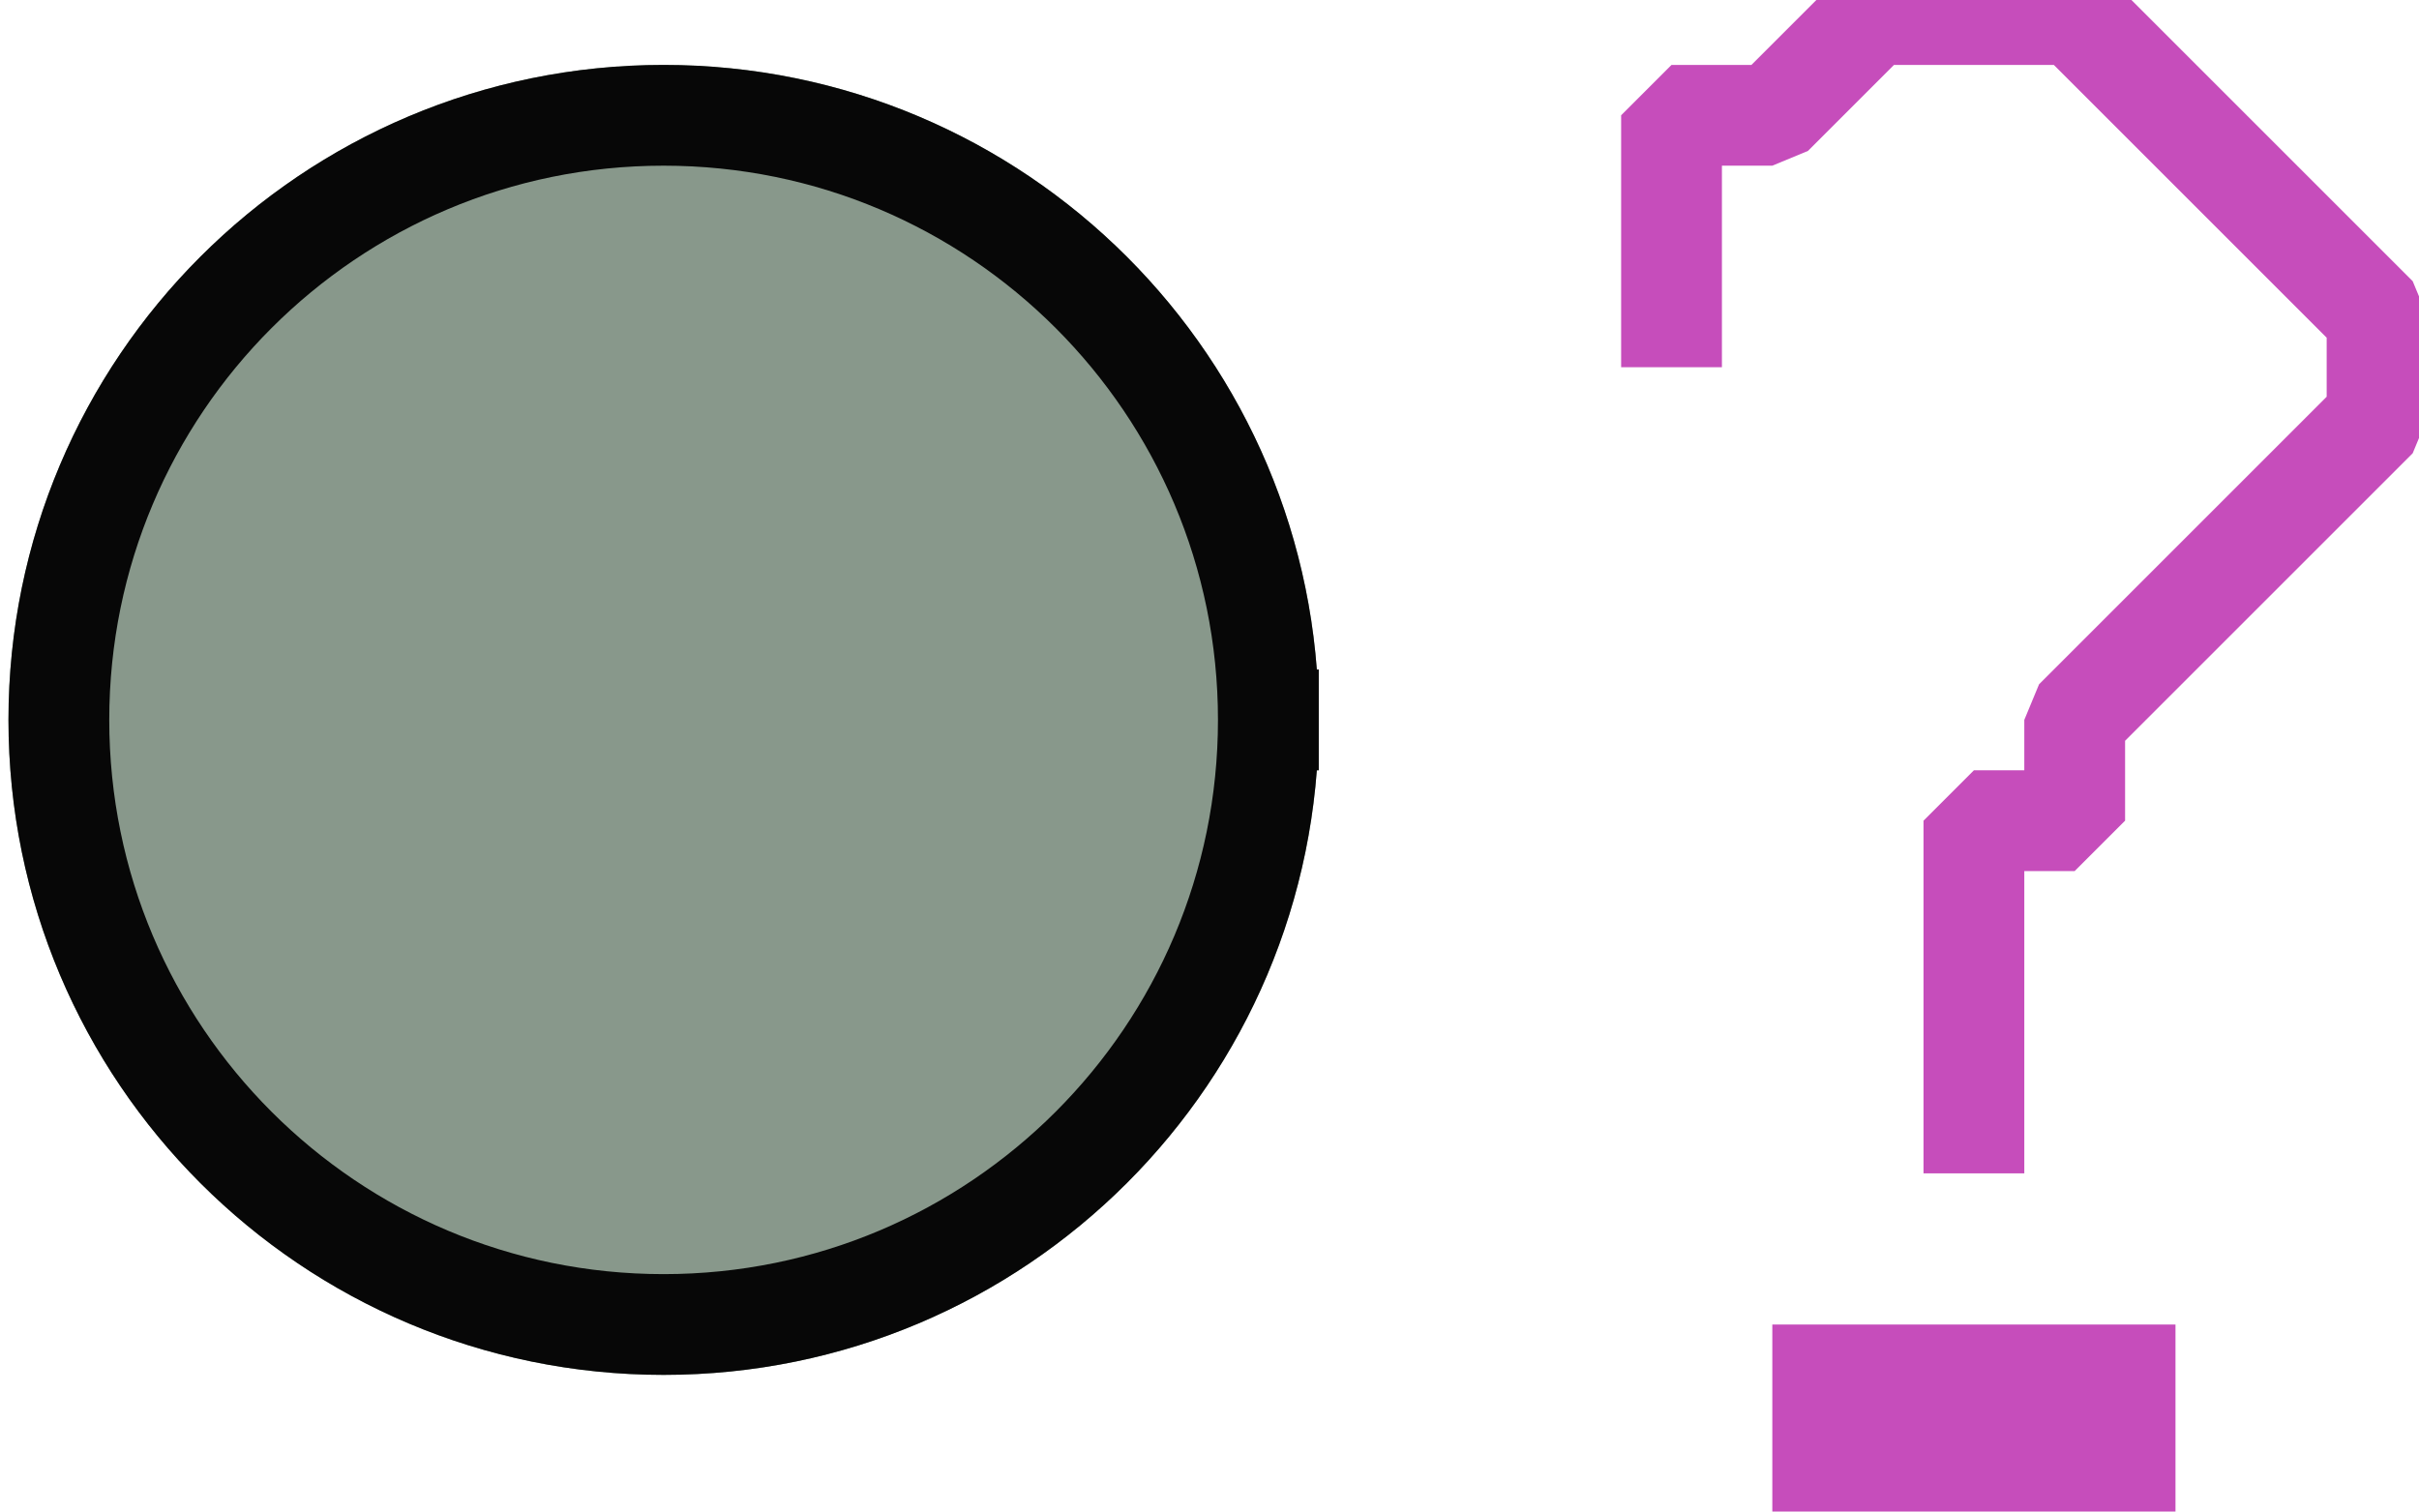 <?xml version="1.0" encoding="UTF-8" standalone="no"?>
<svg width="8.467mm" height="5.292mm"
 viewBox="0 0 24 15"
 xmlns="http://www.w3.org/2000/svg" xmlns:xlink="http://www.w3.org/1999/xlink"  version="1.2" baseProfile="tiny">
<title>BOYDEF03</title>
<desc>default symbol for buoy, simplified</desc>
<defs>
</defs>
<g fill="none" stroke="black" vector-effect="non-scaling-stroke" stroke-width="1" fill-rule="evenodd" stroke-linecap="square" stroke-linejoin="bevel" >

<g fill="none" stroke="#c64dbb" stroke-opacity="1" stroke-width="1" stroke-linecap="square" stroke-linejoin="bevel" transform="matrix(1,0,0,1,0,0)"
font-family="Sans" font-size="10" font-weight="400" font-style="normal" 
>
<path fill-rule="evenodd" d="M16.584,3.144 L16.584,2.144 L16.584,1.144 L17.584,1.144 L18.584,0.144 L19.584,0.144 L20.584,0.144 L21.584,1.144 L22.584,2.144 L23.584,3.144 L23.584,4.144 L22.584,5.144 L21.584,6.144 L20.584,7.144 L20.584,8.144 L19.584,8.144 L19.584,9.144 L19.584,10.144 L19.584,11.144"/>
</g>

<g fill="none" stroke="#c64dbb" stroke-opacity="1" stroke-width="2" stroke-linecap="square" stroke-linejoin="bevel" transform="matrix(1,0,0,1,0,0)"
font-family="Sans" font-size="10" font-weight="400" font-style="normal" 
>
<path fill-rule="evenodd" d="M18.584,14.144 L20.584,14.144"/>
</g>

<g fill="none" stroke="#88988b" stroke-opacity="1" stroke-width="1" stroke-linecap="square" stroke-linejoin="bevel" transform="matrix(1,0,0,1,0,0)"
font-family="Sans" font-size="10" font-weight="400" font-style="normal" 
>
</g>

<g fill="#88988b" fill-opacity="1" stroke="#88988b" stroke-opacity="1" stroke-width="1" stroke-linecap="square" stroke-linejoin="bevel" transform="matrix(1,0,0,1,0,0)"
font-family="Sans" font-size="10" font-weight="400" font-style="normal" 
>
<path fill-rule="evenodd" d="M12.584,7.144 C12.584,10.458 9.898,13.144 6.584,13.144 C3.27,13.144 0.584,10.458 0.584,7.144 C0.584,3.83 3.27,1.144 6.584,1.144 C9.898,1.144 12.584,3.83 12.584,7.144 "/>
</g>

<g fill="none" stroke="#88988b" stroke-opacity="1" stroke-width="1" stroke-linecap="square" stroke-linejoin="bevel" transform="matrix(1,0,0,1,0,0)"
font-family="Sans" font-size="10" font-weight="400" font-style="normal" 
>
</g>

<g fill="#88988b" fill-opacity="1" stroke="#88988b" stroke-opacity="1" stroke-width="1" stroke-linecap="square" stroke-linejoin="bevel" transform="matrix(1,0,0,1,0,0)"
font-family="Sans" font-size="10" font-weight="400" font-style="normal" 
>
<path fill-rule="evenodd" d="M6.584,7.144"/>
</g>

<g fill="none" stroke="#88988b" stroke-opacity="1" stroke-width="1" stroke-linecap="square" stroke-linejoin="bevel" transform="matrix(1,0,0,1,0,0)"
font-family="Sans" font-size="10" font-weight="400" font-style="normal" 
>
<path fill-rule="evenodd" d="M6.584,7.144"/>
</g>

<g fill="none" stroke="#070707" stroke-opacity="1" stroke-width="1" stroke-linecap="square" stroke-linejoin="bevel" transform="matrix(1,0,0,1,0,0)"
font-family="Sans" font-size="10" font-weight="400" font-style="normal" 
>
<path fill-rule="evenodd" d="M12.584,7.144 C12.584,10.458 9.898,13.144 6.584,13.144 C3.27,13.144 0.584,10.458 0.584,7.144 C0.584,3.83 3.27,1.144 6.584,1.144 C9.898,1.144 12.584,3.83 12.584,7.144 "/>
</g>

<g fill="#070707" fill-opacity="1" stroke="#070707" stroke-opacity="1" stroke-width="1" stroke-linecap="square" stroke-linejoin="bevel" transform="matrix(1,0,0,1,0,0)"
font-family="Sans" font-size="10" font-weight="400" font-style="normal" 
>
<path fill-rule="evenodd" d=""/>
</g>

<g fill="none" stroke="#070707" stroke-opacity="1" stroke-width="1" stroke-linecap="square" stroke-linejoin="bevel" transform="matrix(1,0,0,1,0,0)"
font-family="Sans" font-size="10" font-weight="400" font-style="normal" 
>
</g>

<g fill="#070707" fill-opacity="1" stroke="#070707" stroke-opacity="1" stroke-width="1" stroke-linecap="square" stroke-linejoin="bevel" transform="matrix(1,0,0,1,0,0)"
font-family="Sans" font-size="10" font-weight="400" font-style="normal" 
>
<path fill-rule="evenodd" d="M6.584,7.144"/>
</g>

<g fill="none" stroke="#070707" stroke-opacity="1" stroke-width="1" stroke-linecap="square" stroke-linejoin="bevel" transform="matrix(1,0,0,1,0,0)"
font-family="Sans" font-size="10" font-weight="400" font-style="normal" 
>
<path fill-rule="evenodd" d="M6.584,7.144"/>
</g>
</g>
</svg>
